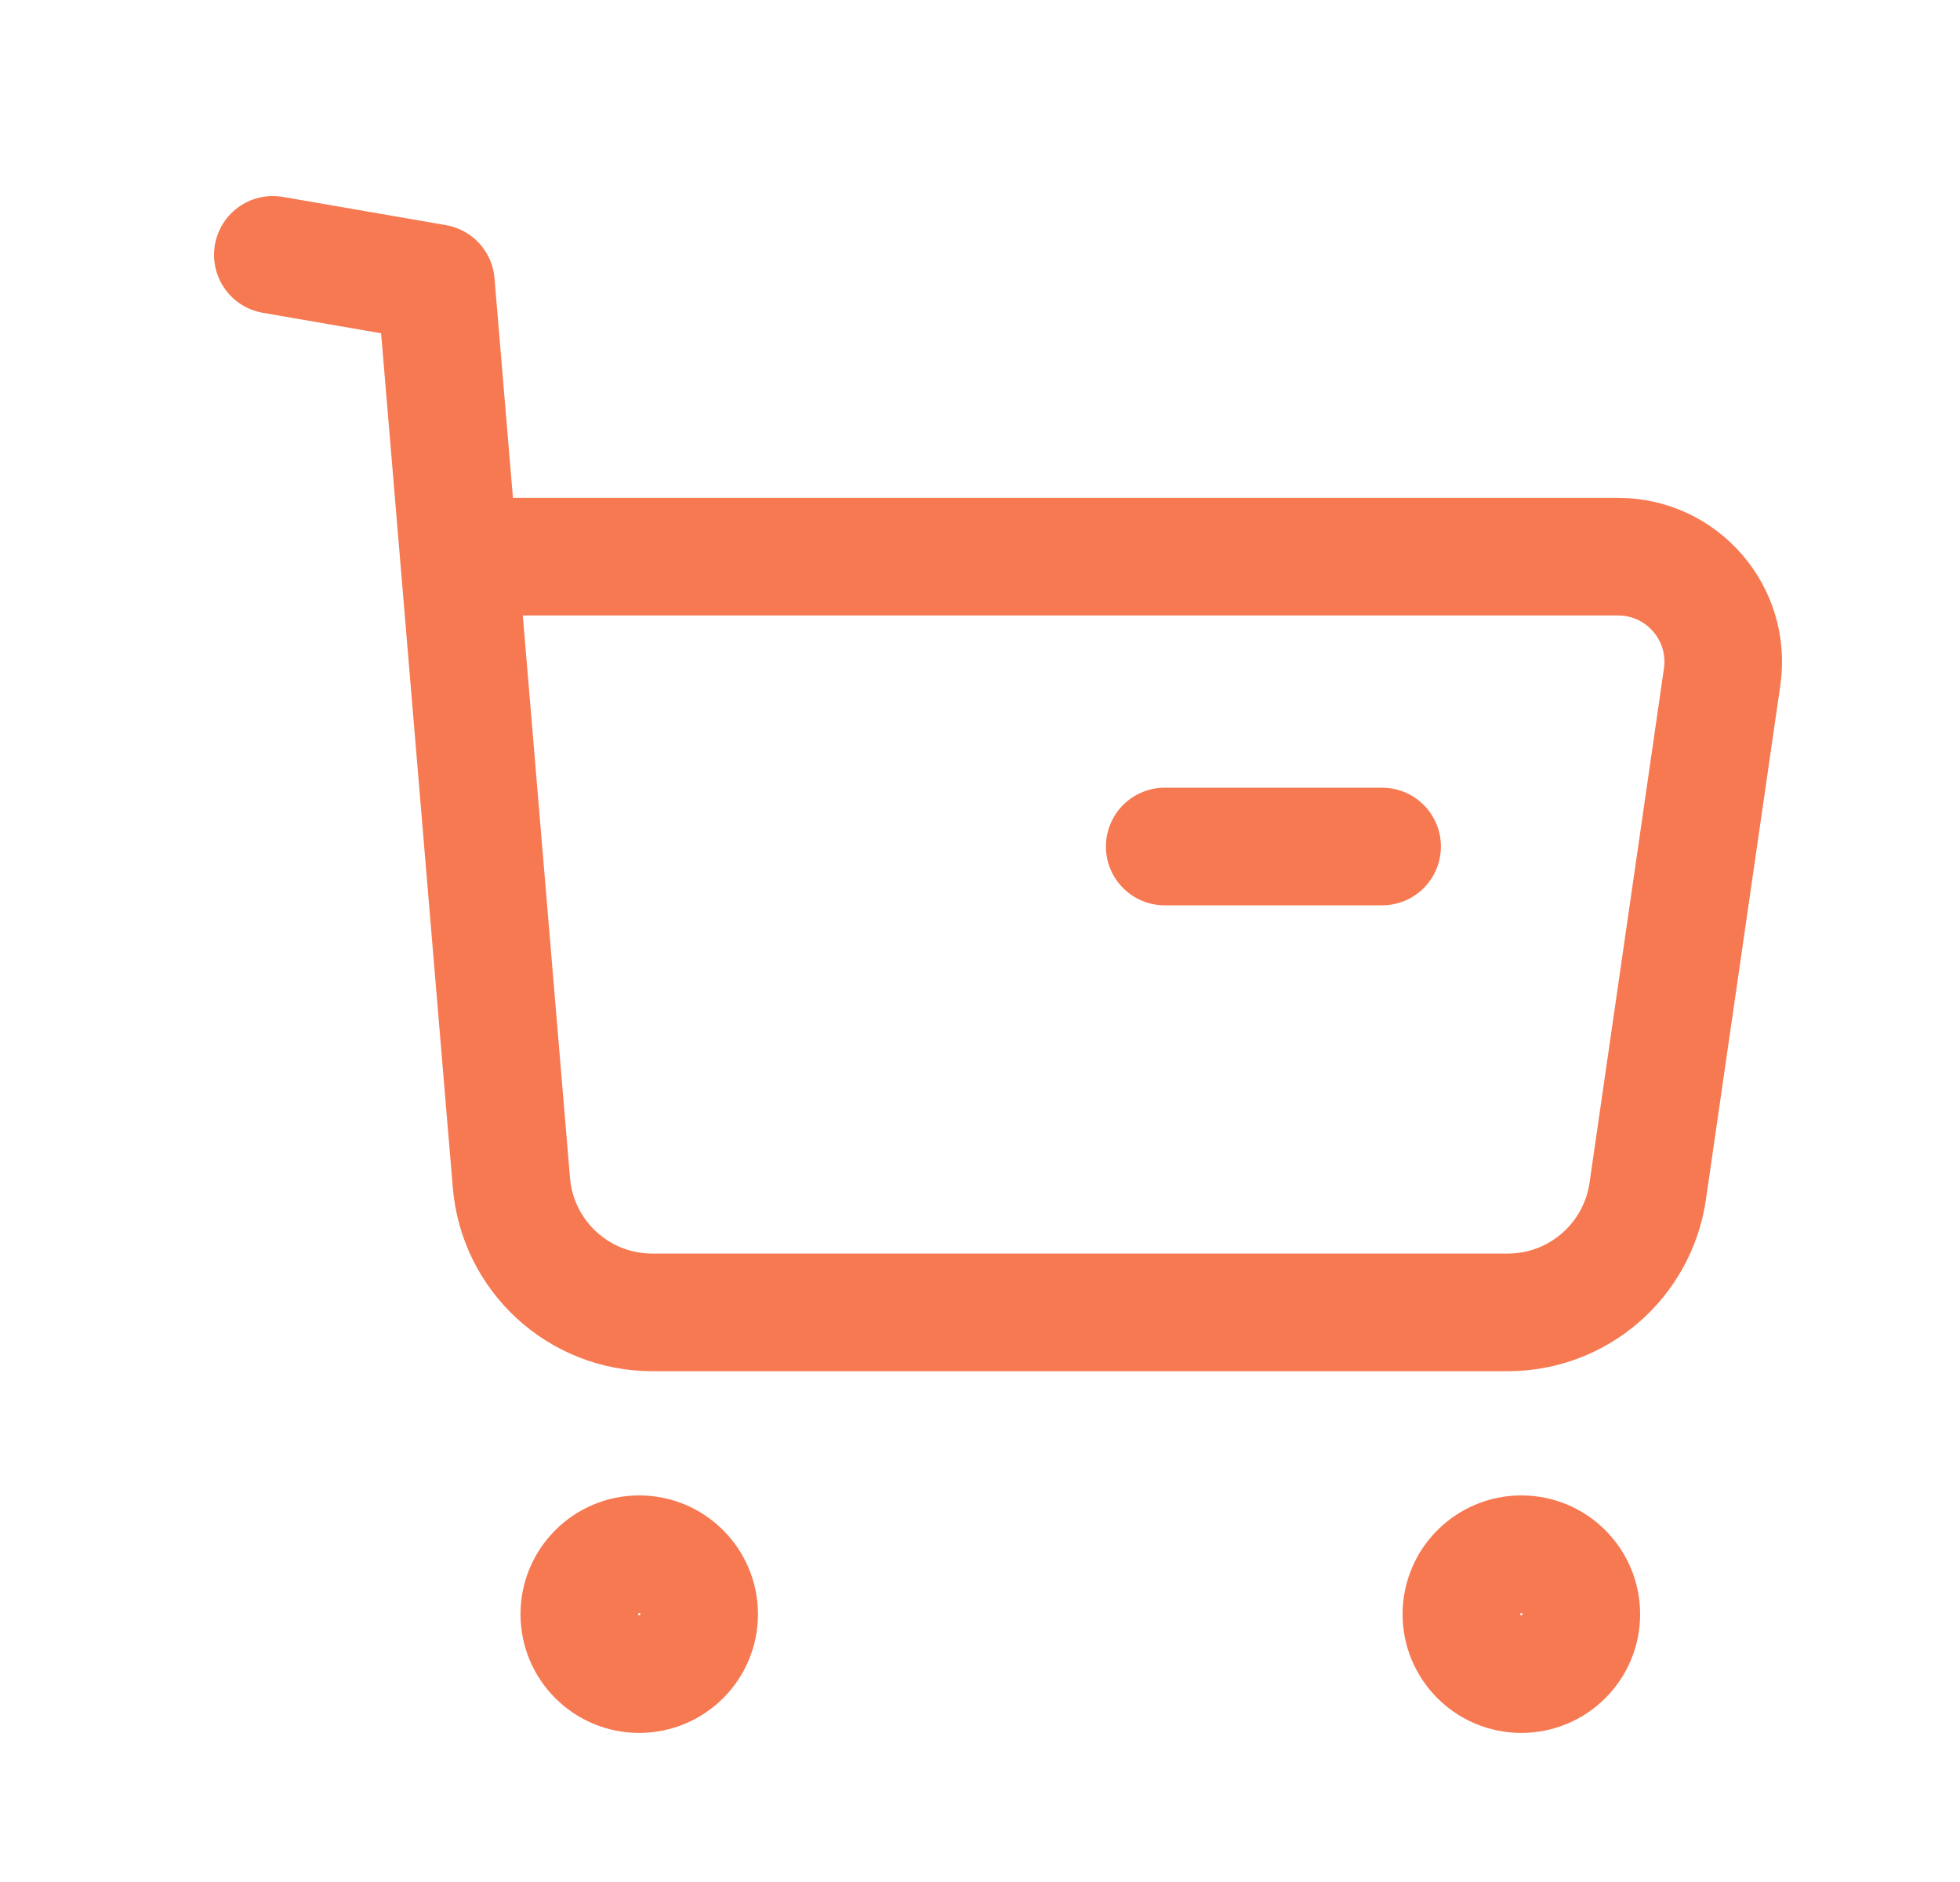 <svg width="25" height="24" viewBox="0 0 25 24" fill="none" xmlns="http://www.w3.org/2000/svg">
<path fill-rule="evenodd" clip-rule="evenodd" d="M8.153 19.82C8.575 19.82 8.918 20.163 8.918 20.585C8.918 21.007 8.575 21.349 8.153 21.349C7.731 21.349 7.389 21.007 7.389 20.585C7.389 20.163 7.731 19.82 8.153 19.82Z" stroke="#F67952" stroke-width="1.5" stroke-linecap="round" stroke-linejoin="round"/>
<path fill-rule="evenodd" clip-rule="evenodd" d="M19.405 19.82C19.827 19.82 20.17 20.163 20.17 20.585C20.17 21.007 19.827 21.349 19.405 21.349C18.983 21.349 18.64 21.007 18.64 20.585C18.64 20.163 18.983 19.82 19.405 19.82Z" stroke="#F67952" stroke-width="1.5" stroke-linecap="round" stroke-linejoin="round"/>
<path d="M3.48 3.25L5.56 3.61L6.523 15.083C6.601 16.018 7.382 16.736 8.32 16.736H19.232C20.128 16.736 20.888 16.078 21.017 15.19L21.966 8.632C22.083 7.823 21.456 7.099 20.639 7.099H5.894" stroke="#F67952" stroke-width="1.5" stroke-linecap="round" stroke-linejoin="round"/>
<path d="M14.856 10.795H17.629" stroke="#F67952" stroke-width="1.5" stroke-linecap="round" stroke-linejoin="round"/>
</svg>
